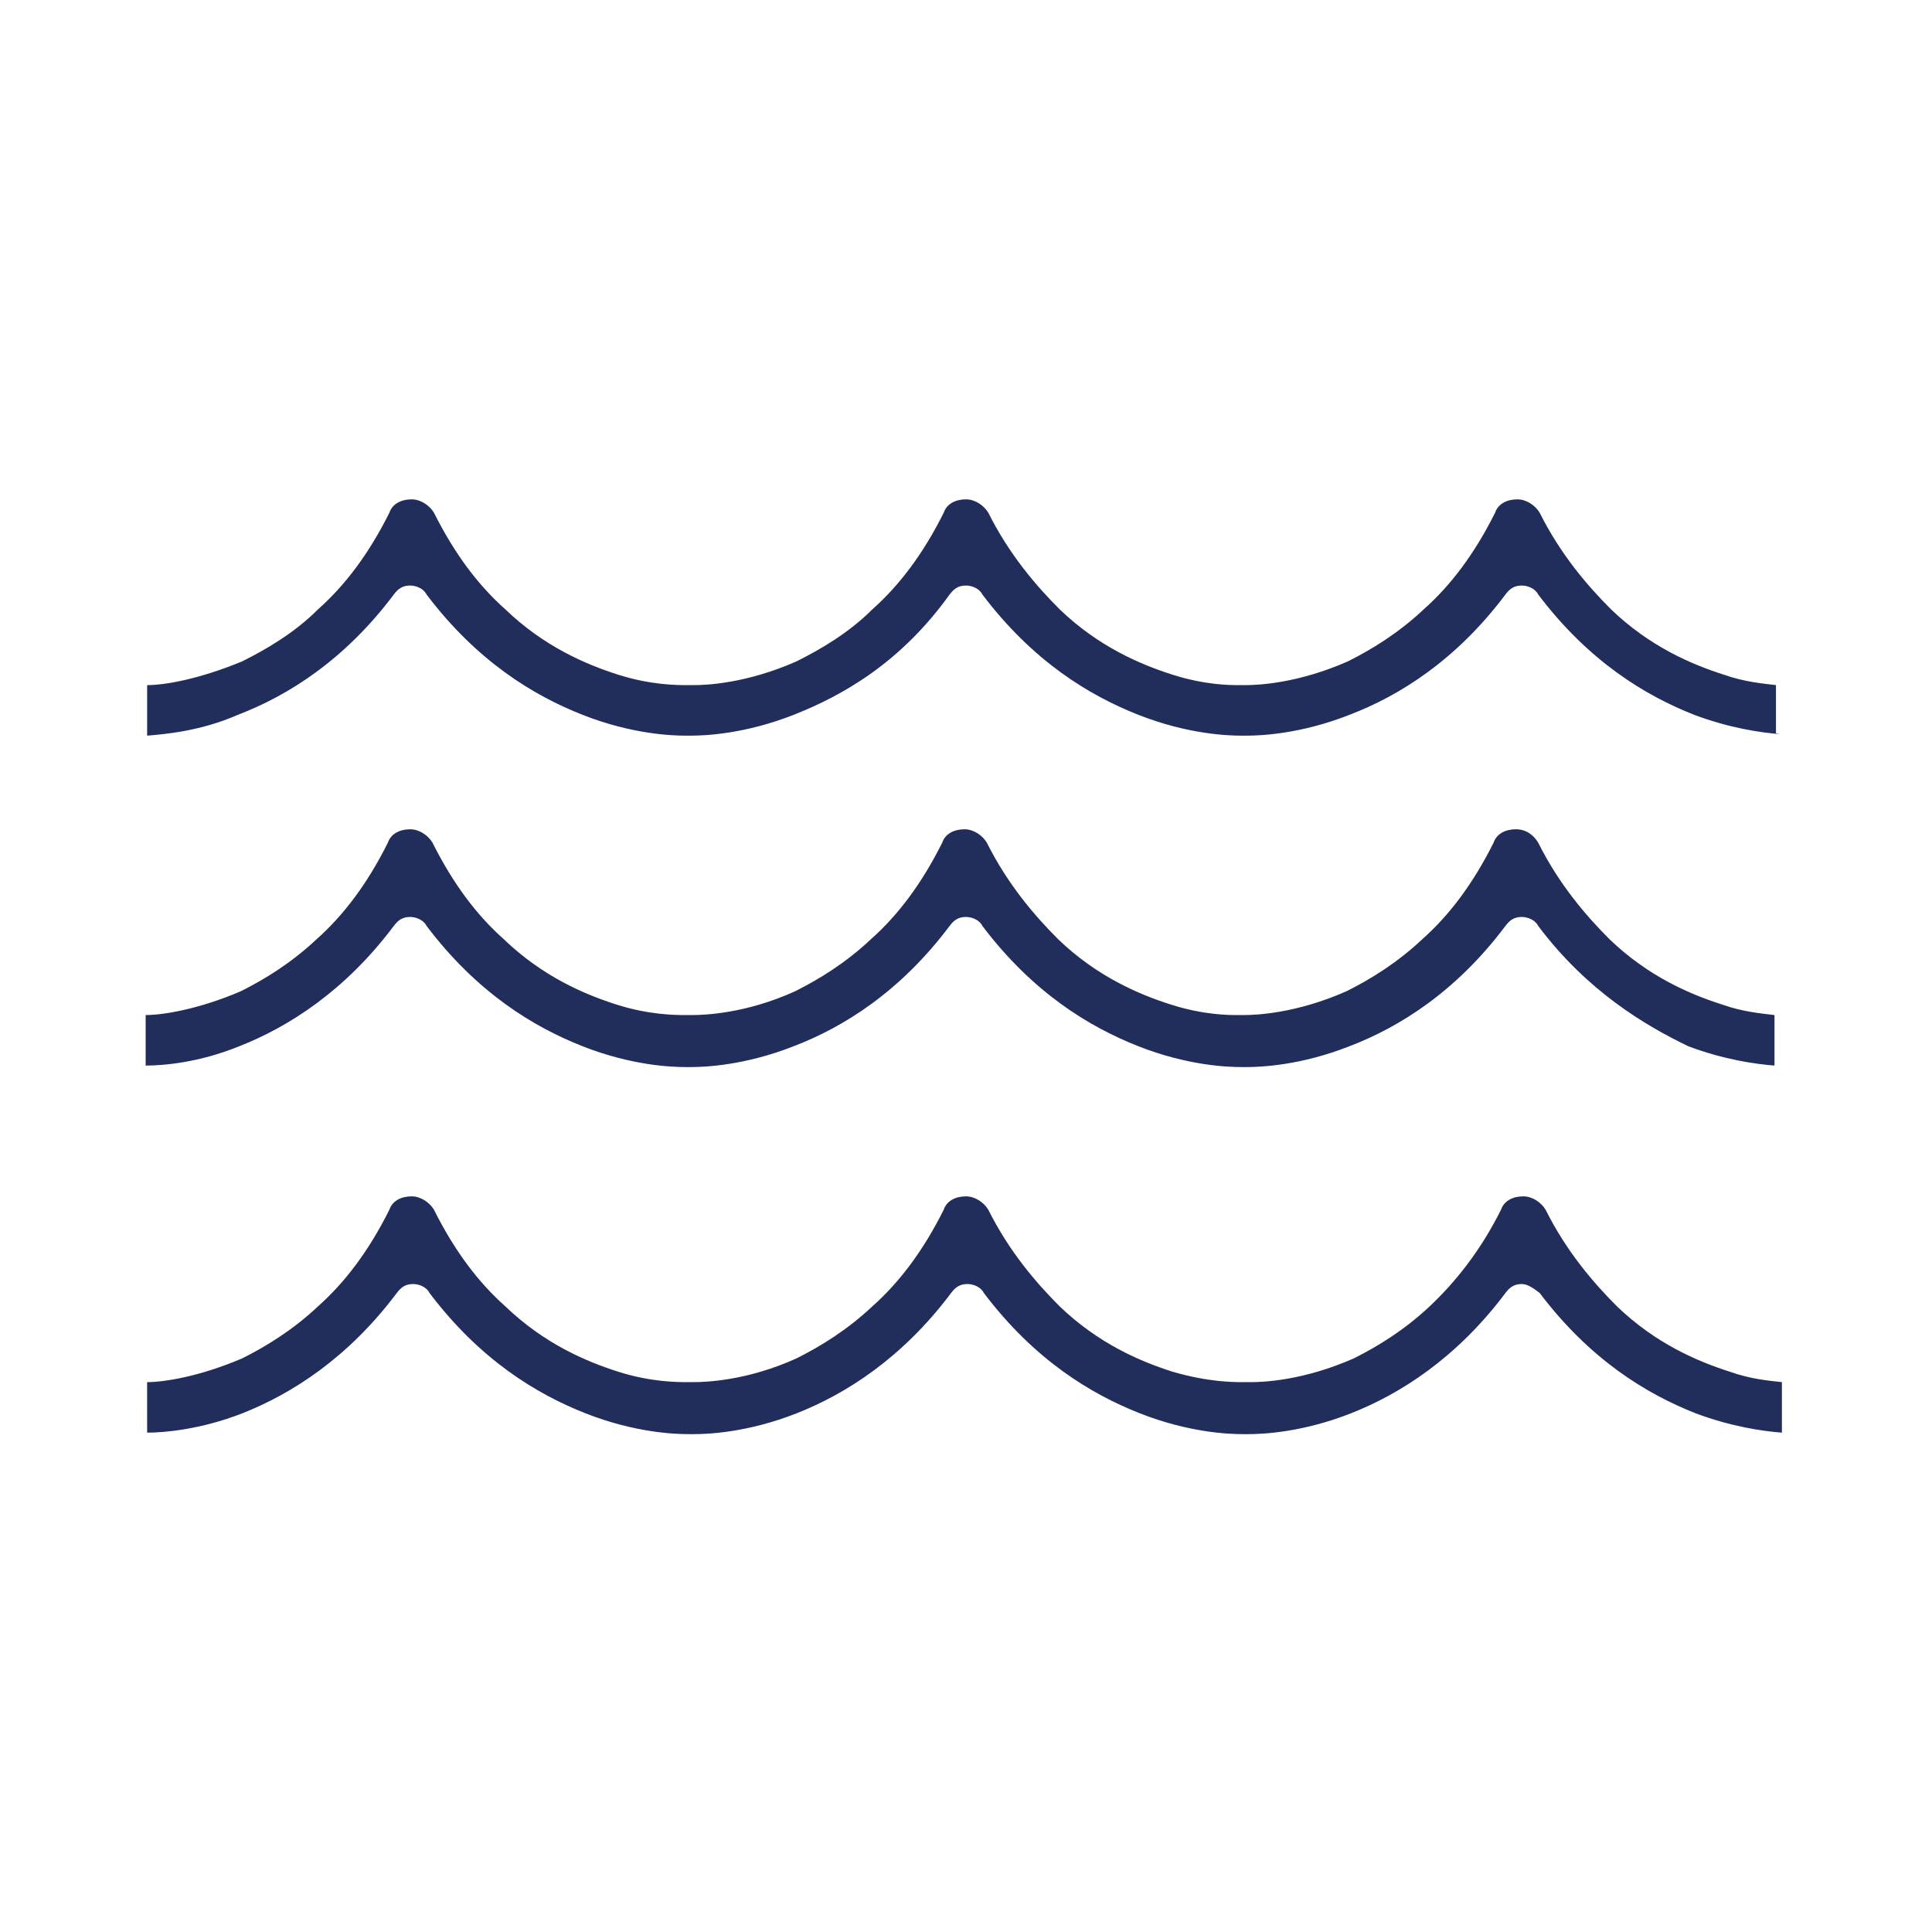<?xml version="1.0" encoding="utf-8"?>
<!-- Generator: Adobe Illustrator 22.0.1, SVG Export Plug-In . SVG Version: 6.00 Build 0)  -->
<svg version="1.1" id="Layer_1" xmlns="http://www.w3.org/2000/svg" xmlns:xlink="http://www.w3.org/1999/xlink" x="0px" y="0px"
	 viewBox="0 0 130 130" style="enable-background:new 0 0 130 130;" xml:space="preserve">
<style type="text/css">
	.st0{fill:#212E5C;}
</style>
<g>
	<path class="st0" d="M102.4,86.4c-0.5,0-0.8,0.2-1.1,0.6c-3.3,4.4-7.1,6.8-10.4,8.1c-3.3,1.3-6,1.4-6.9,1.4c-0.1,0-0.1,0-0.2,0l0,0
		c0,0-0.1,0-0.2,0c-0.9,0-3.6-0.1-6.9-1.4s-7.1-3.6-10.5-8.1c-0.2-0.4-0.7-0.6-1.1-0.6c-0.5,0-0.8,0.2-1.1,0.6
		c-3.3,4.4-7.1,6.8-10.4,8.1c-3.3,1.3-6,1.4-6.9,1.4c-0.1,0-0.1,0-0.2,0l0,0c0,0-0.1,0-0.2,0c-0.9,0-3.6-0.1-6.9-1.4
		s-7.1-3.6-10.5-8.1c-0.2-0.4-0.7-0.6-1.1-0.6c-0.5,0-0.8,0.2-1.1,0.6c-3.3,4.4-7.1,6.8-10.4,8.1c-2.8,1.1-5.3,1.3-6.4,1.3V93
		c1.2,0,3.6-0.4,6.4-1.6c1.6-0.8,3.4-1.9,5.1-3.5c1.8-1.6,3.4-3.7,4.8-6.5c0.2-0.6,0.8-0.9,1.5-0.9c0.6,0,1.2,0.4,1.5,0.9
		c1.4,2.8,3,4.9,4.8,6.5c2.6,2.5,5.4,3.7,7.6,4.4c2.2,0.7,4,0.7,4.6,0.7c0.1,0,0.1,0,0.2,0l0,0h0.1l0,0l0,0c0,0,0.1,0,0.2,0
		c0.8,0,3.6-0.1,6.9-1.6c1.6-0.8,3.4-1.9,5.1-3.5c1.8-1.6,3.4-3.7,4.8-6.5c0.2-0.6,0.8-0.9,1.5-0.9c0.6,0,1.2,0.4,1.5,0.9
		c1.4,2.8,3.2,4.9,4.8,6.5c2.6,2.5,5.4,3.7,7.6,4.4C81.3,93,83,93,83.6,93c0.1,0,0.1,0,0.2,0l0,0h0.1H84l0,0c0,0,0.1,0,0.2,0
		c0.8,0,3.5-0.1,6.9-1.6c1.6-0.8,3.4-1.9,5.1-3.5s3.4-3.7,4.8-6.5c0.2-0.6,0.8-0.9,1.5-0.9c0.6,0,1.2,0.4,1.5,0.9
		c1.4,2.8,3.2,4.9,4.8,6.5c2.6,2.5,5.4,3.7,7.6,4.4c1.4,0.5,2.6,0.6,3.5,0.7v3.4c-1.3-0.1-3.4-0.4-5.8-1.3
		c-3.3-1.3-7.1-3.6-10.5-8.1C103.2,86.7,102.8,86.4,102.4,86.4z"/>
	<path class="st0" d="M103.5,62.3c-0.2-0.4-0.7-0.6-1.1-0.6c-0.5,0-0.8,0.2-1.1,0.6c-3.3,4.4-7.1,6.8-10.5,8.1
		c-3.3,1.3-6,1.4-6.9,1.4c-0.1,0-0.1,0-0.2,0l0,0c0,0-0.1,0-0.2,0c-0.9,0-3.6-0.1-6.9-1.4c-3.3-1.3-7.1-3.6-10.5-8.1
		c-0.2-0.4-0.7-0.6-1.1-0.6c-0.5,0-0.8,0.2-1.1,0.6c-3.3,4.4-7.1,6.8-10.5,8.1c-3.3,1.3-6,1.4-6.9,1.4c-0.1,0-0.1,0-0.2,0l0,0
		c0,0-0.1,0-0.2,0c-0.9,0-3.6-0.1-6.9-1.4c-3.3-1.3-7.1-3.6-10.5-8.1c-0.2-0.4-0.7-0.6-1.1-0.6c-0.5,0-0.8,0.2-1.1,0.6
		c-3.3,4.4-7.1,6.8-10.4,8.1c-2.7,1.1-5.1,1.3-6.3,1.3v-3.4c1.2,0,3.6-0.4,6.4-1.6c1.6-0.8,3.4-1.9,5.1-3.5c1.8-1.6,3.4-3.7,4.8-6.5
		c0.2-0.6,0.8-0.9,1.5-0.9c0.6,0,1.2,0.4,1.5,0.9c1.4,2.8,3,4.9,4.8,6.5c2.6,2.5,5.4,3.7,7.6,4.4c2.2,0.7,4,0.7,4.6,0.7
		c0.1,0,0.1,0,0.2,0l0,0h0.1l0,0l0,0c0,0,0.1,0,0.2,0c0.8,0,3.6-0.1,6.9-1.6c1.6-0.8,3.4-1.9,5.1-3.5c1.8-1.6,3.4-3.7,4.8-6.5
		c0.2-0.6,0.8-0.9,1.5-0.9c0.6,0,1.2,0.4,1.5,0.9c1.4,2.8,3.2,4.9,4.8,6.5c2.6,2.5,5.4,3.7,7.6,4.4c2.2,0.7,3.9,0.7,4.4,0.7h0.1l0,0
		l0,0l0,0h0.1h0.1l0,0c0,0,0.1,0,0.2,0c0.8,0,3.5-0.1,6.9-1.6c1.6-0.8,3.4-1.9,5.1-3.5c1.8-1.6,3.4-3.7,4.8-6.5
		c0.2-0.6,0.8-0.9,1.5-0.9s1.2,0.4,1.5,0.9c1.4,2.8,3.2,4.9,4.8,6.5c2.6,2.5,5.4,3.7,7.6,4.4c1.4,0.5,2.7,0.6,3.5,0.7v3.4
		c-1.3-0.1-3.4-0.4-5.8-1.3C110.7,69,106.8,66.7,103.5,62.3z"/>
	<path class="st0" d="M119.8,49.4c-1.3-0.1-3.4-0.4-5.8-1.3c-3.3-1.3-7.1-3.6-10.5-8.1c-0.2-0.4-0.7-0.6-1.1-0.6
		c-0.5,0-0.8,0.2-1.1,0.6c-3.3,4.4-7.1,6.8-10.5,8.1c-3.3,1.3-6,1.4-6.9,1.4c-0.1,0-0.1,0-0.2,0l0,0c0,0-0.1,0-0.2,0
		c-0.9,0-3.6-0.1-6.9-1.4c-3.3-1.3-7.1-3.6-10.5-8.1c-0.2-0.4-0.7-0.6-1.1-0.6c-0.5,0-0.8,0.2-1.1,0.6c-3.3,4.6-7.2,6.8-10.5,8.1
		s-6,1.4-6.9,1.4c-0.1,0-0.1,0-0.2,0l0,0c0,0-0.1,0-0.2,0c-0.9,0-3.6-0.1-6.9-1.4c-3.3-1.3-7.1-3.6-10.5-8.1
		c-0.2-0.4-0.7-0.6-1.1-0.6c-0.5,0-0.8,0.2-1.1,0.6c-3.3,4.4-7.1,6.8-10.5,8.1c-2.5,1.1-4.9,1.3-6.1,1.4v-3.4c1.2,0,3.5-0.4,6.4-1.6
		c1.6-0.8,3.5-1.9,5.1-3.5c1.8-1.6,3.4-3.7,4.8-6.5c0.2-0.6,0.8-0.9,1.5-0.9c0.6,0,1.2,0.4,1.5,0.9c1.4,2.8,3,4.9,4.8,6.5
		c2.6,2.5,5.4,3.7,7.6,4.4c2.2,0.7,4,0.7,4.6,0.7c0.1,0,0.1,0,0.2,0l0,0h0.1l0,0l0,0c0,0,0.1,0,0.2,0c0.8,0,3.5-0.1,6.9-1.6
		c1.6-0.8,3.5-1.9,5.1-3.5c1.8-1.6,3.4-3.7,4.8-6.5c0.2-0.6,0.8-0.9,1.5-0.9c0.6,0,1.2,0.4,1.5,0.9c1.4,2.8,3.2,4.9,4.8,6.5
		c2.6,2.5,5.4,3.7,7.6,4.4c2.2,0.7,3.9,0.7,4.4,0.7h0.1l0,0l0,0l0,0h0.1h0.1l0,0c0,0,0.1,0,0.2,0c0.8,0,3.5-0.1,6.9-1.6
		c1.6-0.8,3.4-1.9,5.1-3.5c1.8-1.6,3.4-3.7,4.8-6.5c0.2-0.6,0.8-0.9,1.5-0.9c0.6,0,1.2,0.4,1.5,0.9c1.4,2.8,3.2,4.9,4.8,6.5
		c2.6,2.5,5.4,3.7,7.6,4.4c1.4,0.5,2.7,0.6,3.5,0.7v3.3H119.8z"/>
</g>
</svg>
